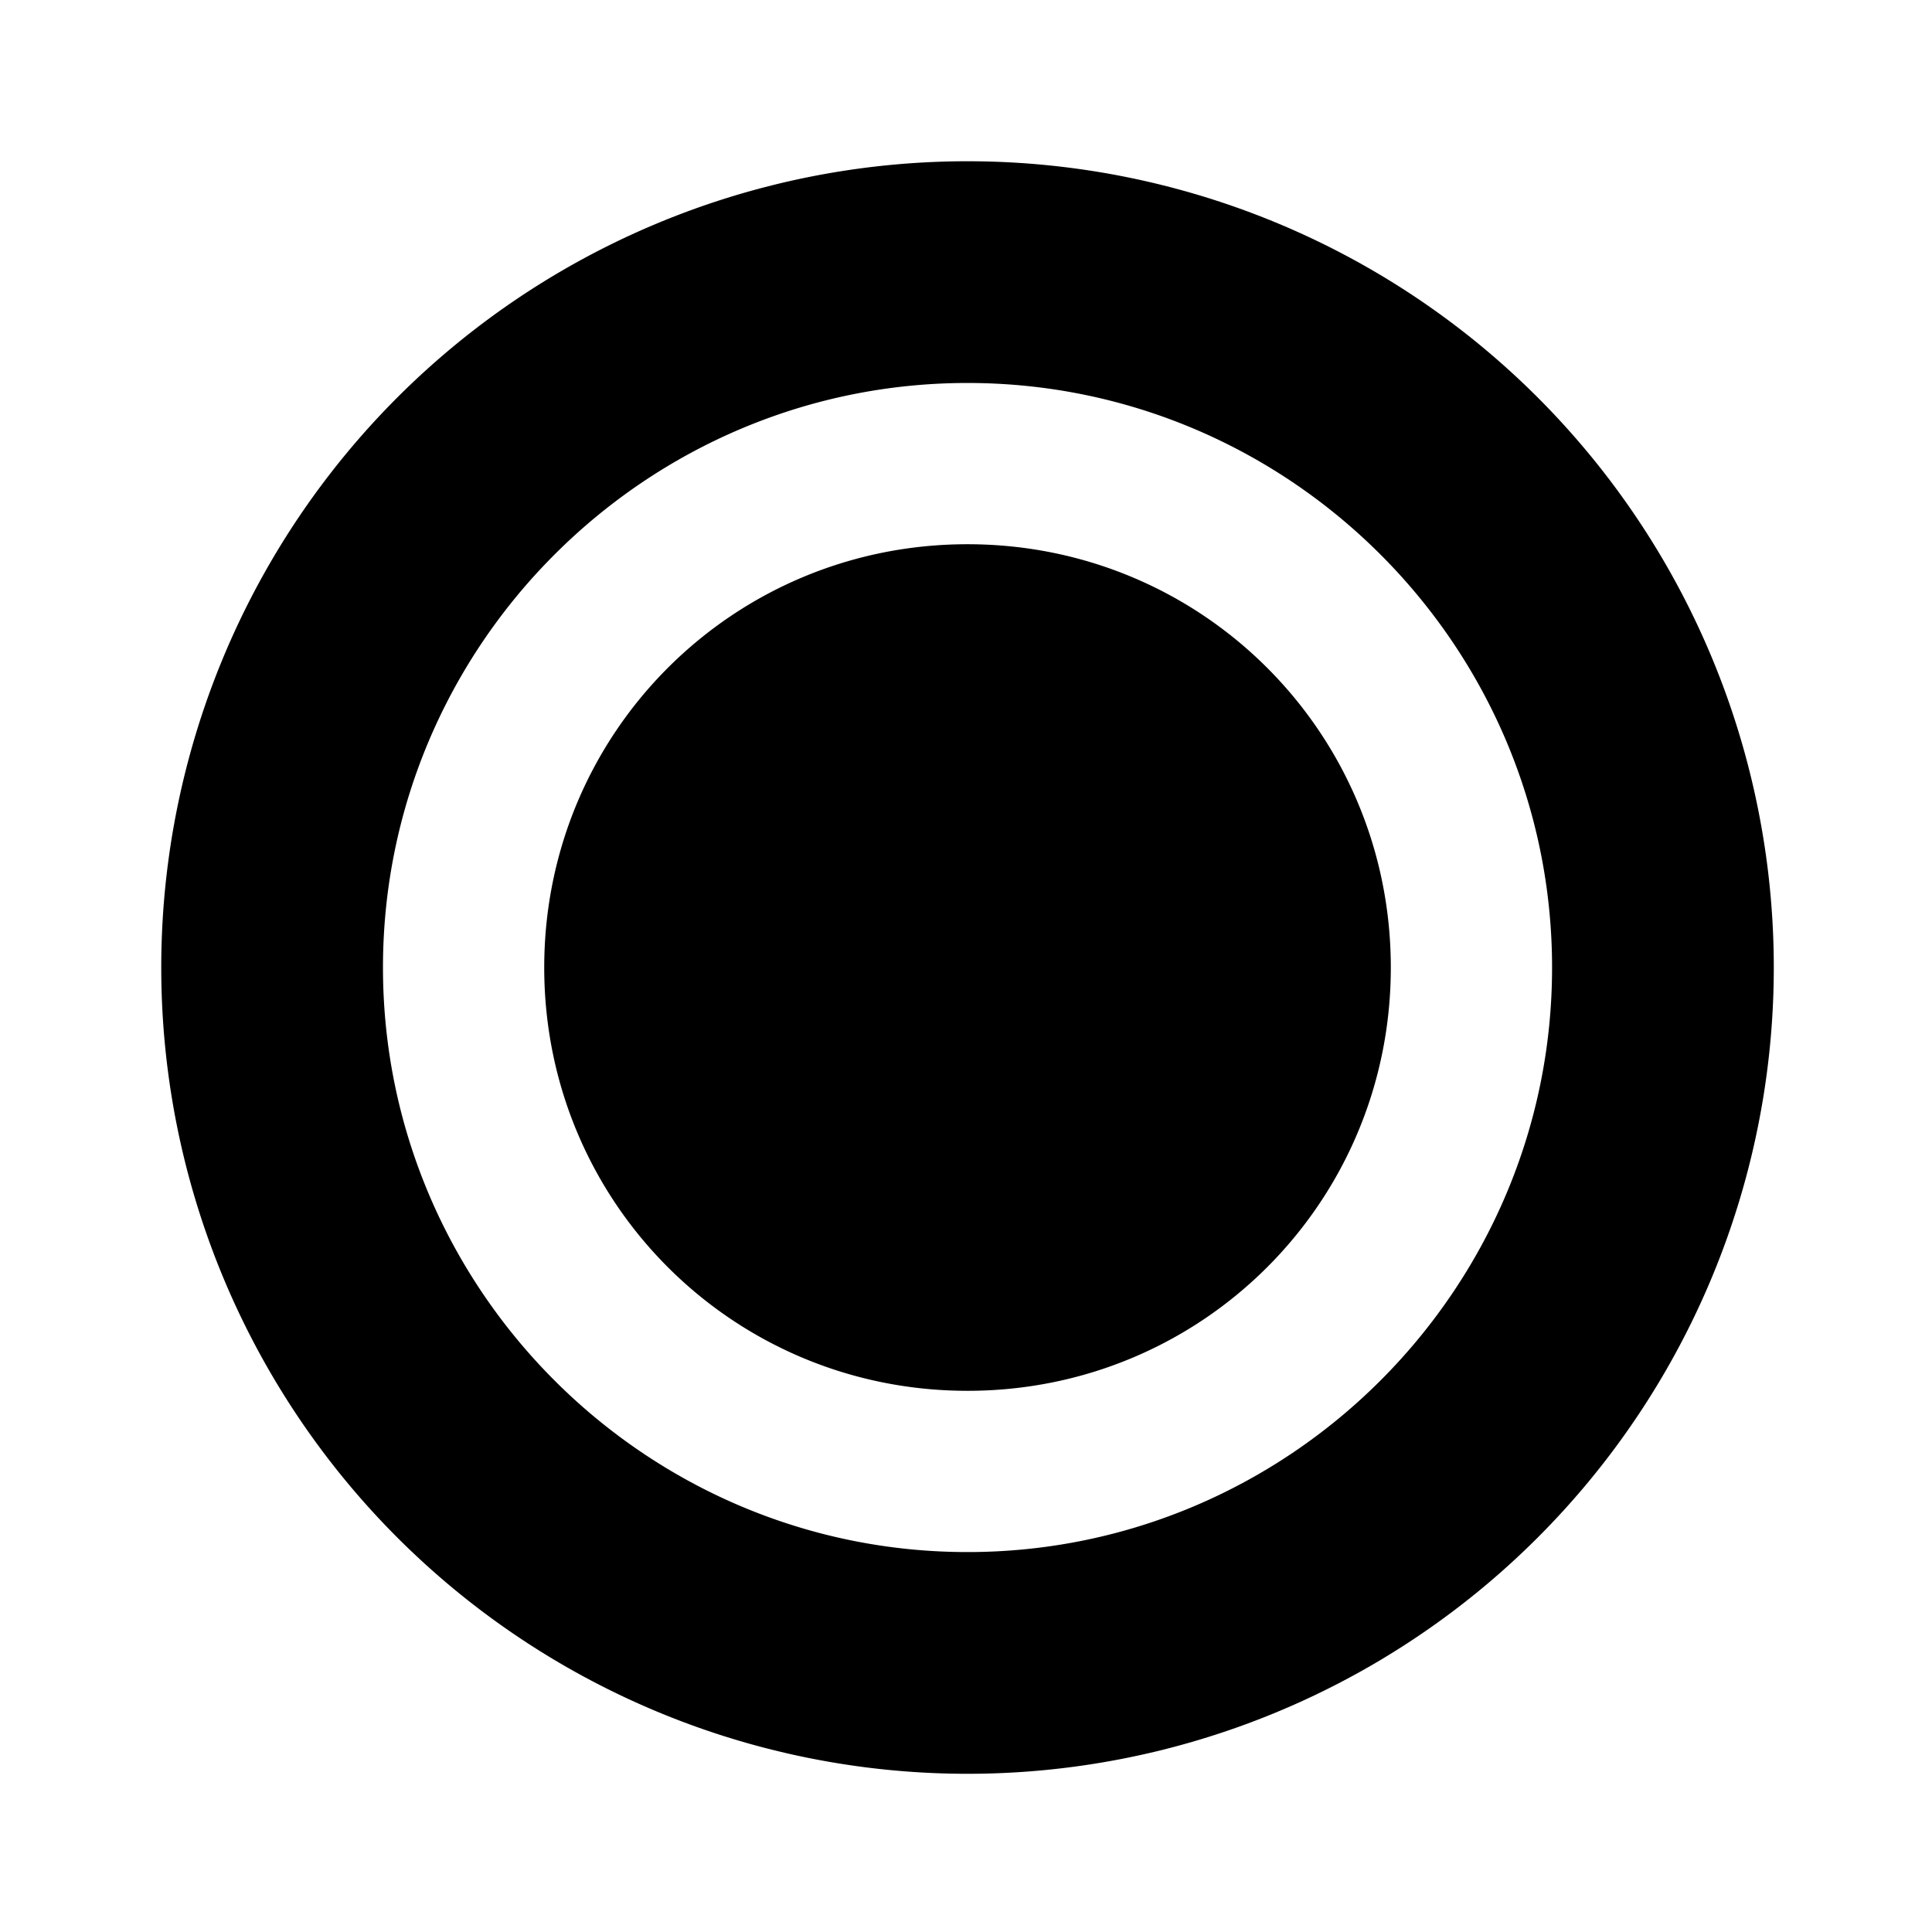 <svg xmlns="http://www.w3.org/2000/svg" width="240mm" height="240mm" viewBox="0 0 240 240"><path style="fill:#000;fill-opacity:1;fill-rule:evenodd;stroke-width:.976" d="M453.543 75.59A377.953 377.953 0 0 0 75.59 453.543a377.953 377.953 0 0 0 377.953 377.953 377.953 377.953 0 0 0 377.953-377.953A377.953 377.953 0 0 0 453.543 75.59zm0 103.937c150.887 0 274.016 123.129 274.016 274.016S604.43 727.559 453.543 727.559 179.527 604.43 179.527 453.543s123.129-274.016 274.016-274.016zm0 75.59c-110.035 0-198.426 88.391-198.426 198.426 0 110.035 88.391 198.426 198.426 198.426 110.035 0 198.426-88.391 198.426-198.426 0-110.035-88.391-198.426-198.426-198.426z" transform="scale(.265)"/></svg>